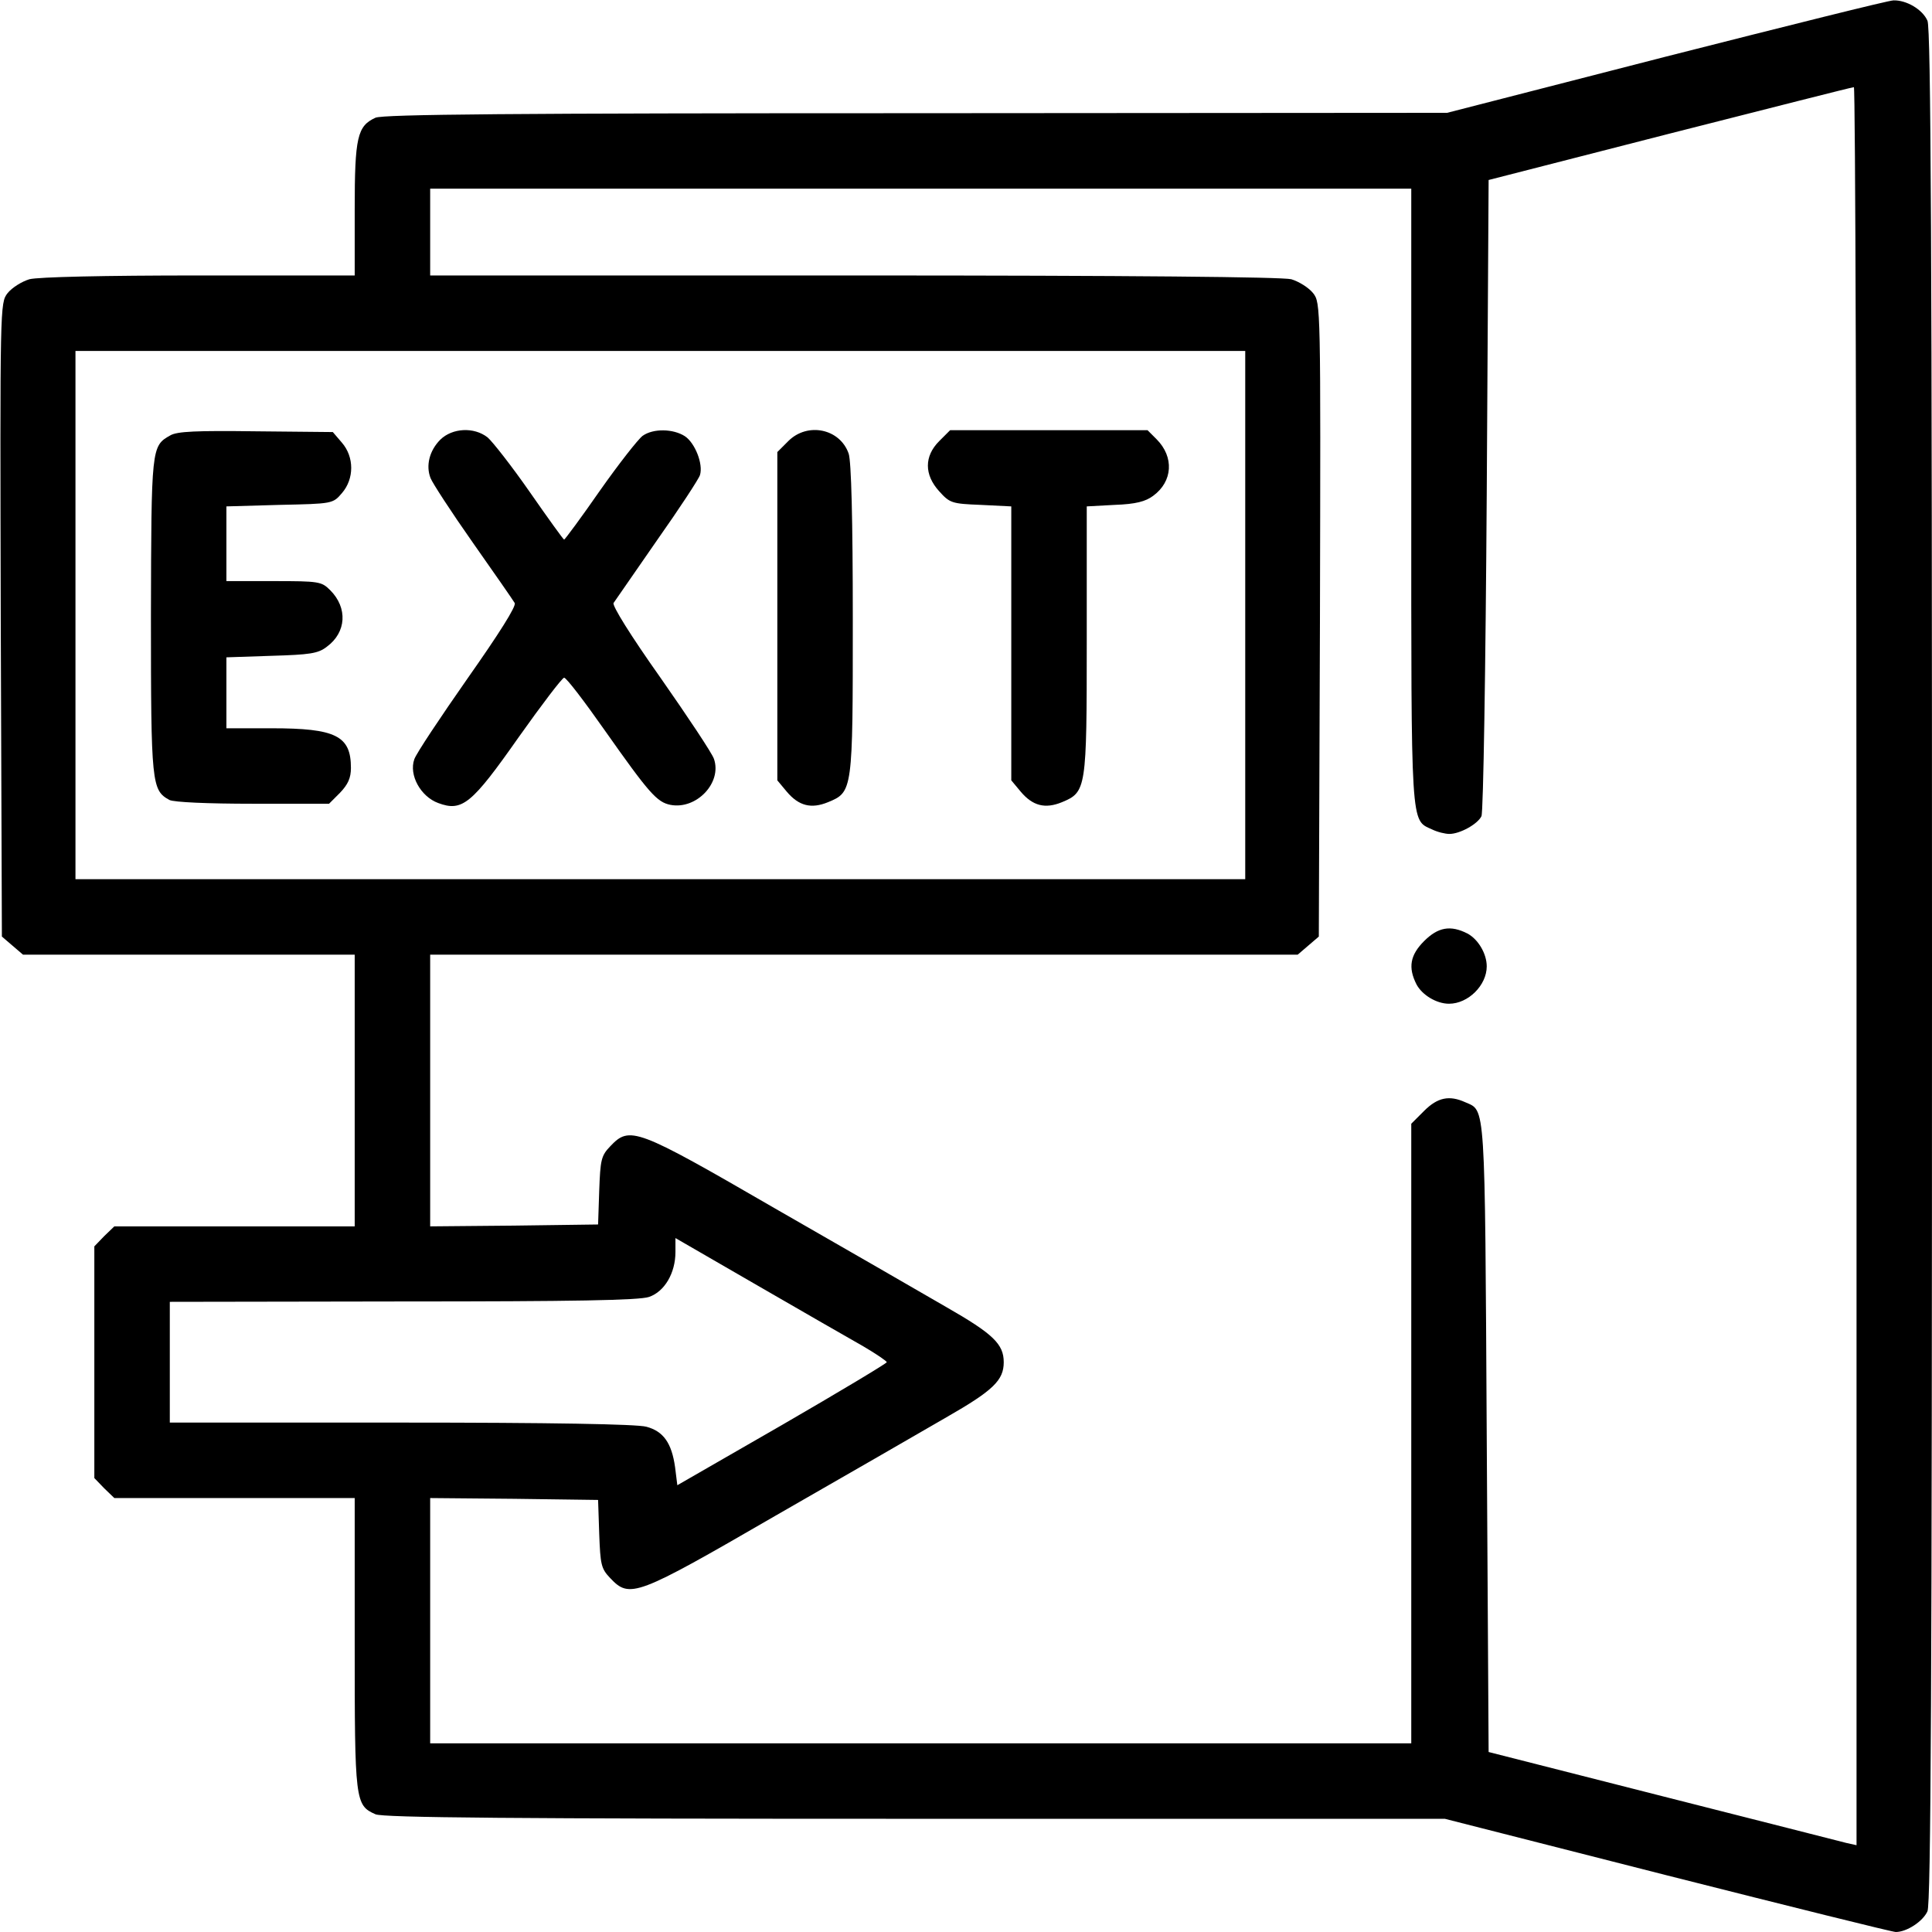 <?xml version="1.0" standalone="no"?>
<!DOCTYPE svg PUBLIC "-//W3C//DTD SVG 20010904//EN"
 "http://www.w3.org/TR/2001/REC-SVG-20010904/DTD/svg10.dtd">
<svg version="1.0" xmlns="http://www.w3.org/2000/svg"
 width="512pt" height="512pt" viewBox="0 0 512 512"
 preserveAspectRatio="xMidYMid meet">

<g transform="translate(0,512) scale(0.1,-0.1)"
fill="#000000" stroke="none">
<path d="M4415 4970 l-580 -149 -1407 -1 c-1069 0 -1413 -3 -1433 -12 -48 -22
-55 -51 -55 -243 l0 -175 -412 0 c-252 0 -427 -4 -450 -10 -20 -6 -46 -22 -58
-37 -20 -26 -20 -31 -18 -865 l3 -840 28 -24 28 -24 440 0 439 0 0 -360 0
-360 -319 0 -318 0 -27 -26 -26 -27 0 -307 0 -307 26 -27 27 -26 318 0 319 0
0 -385 c0 -419 1 -429 55 -453 20 -9 363 -12 1430 -12 l1404 0 589 -150 c324
-82 597 -150 606 -150 29 0 72 28 84 55 9 20 12 604 12 2505 0 1901 -3 2485
-12 2505 -13 30 -56 55 -90 54 -13 0 -284 -68 -603 -149z m505 -2410 l0 -2330
-27 6 c-16 4 -235 60 -488 124 l-460 117 -5 834 c-5 900 -3 864 -57 888 -42
19 -73 13 -109 -23 l-34 -34 0 -821 0 -821 -1300 0 -1300 0 0 325 0 325 223
-2 222 -3 3 -90 c3 -81 5 -92 29 -117 52 -55 68 -49 436 164 183 105 388 223
455 262 124 71 152 98 152 146 0 48 -28 75 -152 146 -67 39 -272 157 -455 262
-368 213 -384 219 -436 164 -24 -25 -26 -36 -29 -117 l-3 -90 -223 -3 -222 -2
0 360 0 360 1149 0 1150 0 28 24 28 24 3 840 c2 834 2 839 -18 865 -12 15 -38
31 -58 37 -24 6 -421 10 -1159 10 l-1123 0 0 115 0 115 1300 0 1300 0 0 -815
c0 -886 -2 -857 55 -883 14 -7 35 -12 46 -12 28 0 75 26 85 47 5 10 11 393 14
852 l5 834 480 123 c264 67 483 123 488 123 4 1 7 -1048 7 -2329z m-1620 930
l0 -700 -1550 0 -1550 0 0 700 0 700 1550 0 1550 0 0 -700z m-1012 -1938 c34
-20 62 -39 62 -42 0 -3 -125 -78 -277 -166 l-278 -160 -6 48 c-9 64 -31 95
-76 107 -25 7 -256 11 -650 11 l-613 0 0 160 0 160 618 1 c450 0 626 3 652 12
41 14 70 63 70 119 l0 37 218 -126 c119 -69 245 -141 280 -161z"/>
<path d="M3774 2626 c-37 -37 -43 -70 -20 -115 15 -28 53 -51 86 -51 51 0 100
49 100 99 0 34 -23 72 -51 87 -45 23 -78 17 -115 -20z"/>
<path d="M451 3966 c-50 -28 -50 -32 -51 -479 0 -446 2 -461 49 -487 12 -6
102 -10 221 -10 l202 0 29 29 c21 22 29 39 29 66 0 85 -40 105 -210 105 l-120
0 0 94 0 94 119 4 c102 3 124 6 147 24 52 38 56 103 9 150 -23 23 -30 24 -150
24 l-125 0 0 99 0 99 141 4 c140 3 141 3 165 31 33 38 33 96 0 134 l-24 28
-204 2 c-156 2 -209 0 -227 -11z"/>
<path d="M1167 3955 c-29 -29 -39 -69 -26 -102 5 -13 55 -90 112 -171 57 -81
107 -153 111 -160 5 -8 -42 -82 -125 -200 -72 -103 -136 -199 -141 -214 -15
-42 17 -99 63 -116 64 -24 89 -3 214 175 61 86 115 157 120 157 6 0 54 -63
108 -140 117 -166 138 -190 174 -197 69 -13 137 59 115 122 -5 15 -69 111
-141 214 -80 113 -129 192 -125 199 4 6 56 81 115 166 60 85 111 163 114 173
9 29 -13 85 -40 103 -31 20 -84 21 -112 1 -12 -9 -63 -74 -113 -145 -50 -72
-93 -130 -95 -130 -2 0 -43 57 -91 126 -48 69 -99 134 -112 145 -36 28 -93 25
-125 -6z"/>
<path d="M2089 3951 l-29 -29 0 -435 0 -435 25 -30 c32 -38 65 -46 109 -28 66
27 66 29 66 484 0 266 -4 420 -11 440 -23 66 -109 84 -160 33z"/>
<path d="M2489 3951 c-40 -40 -40 -89 0 -133 28 -31 33 -33 110 -36 l81 -4 0
-363 0 -363 25 -30 c32 -38 65 -46 109 -28 65 27 66 34 66 429 l0 355 74 4
c56 2 82 9 102 24 52 38 56 103 9 150 l-24 24 -261 0 -262 0 -29 -29z"/>
</g>
</svg>
